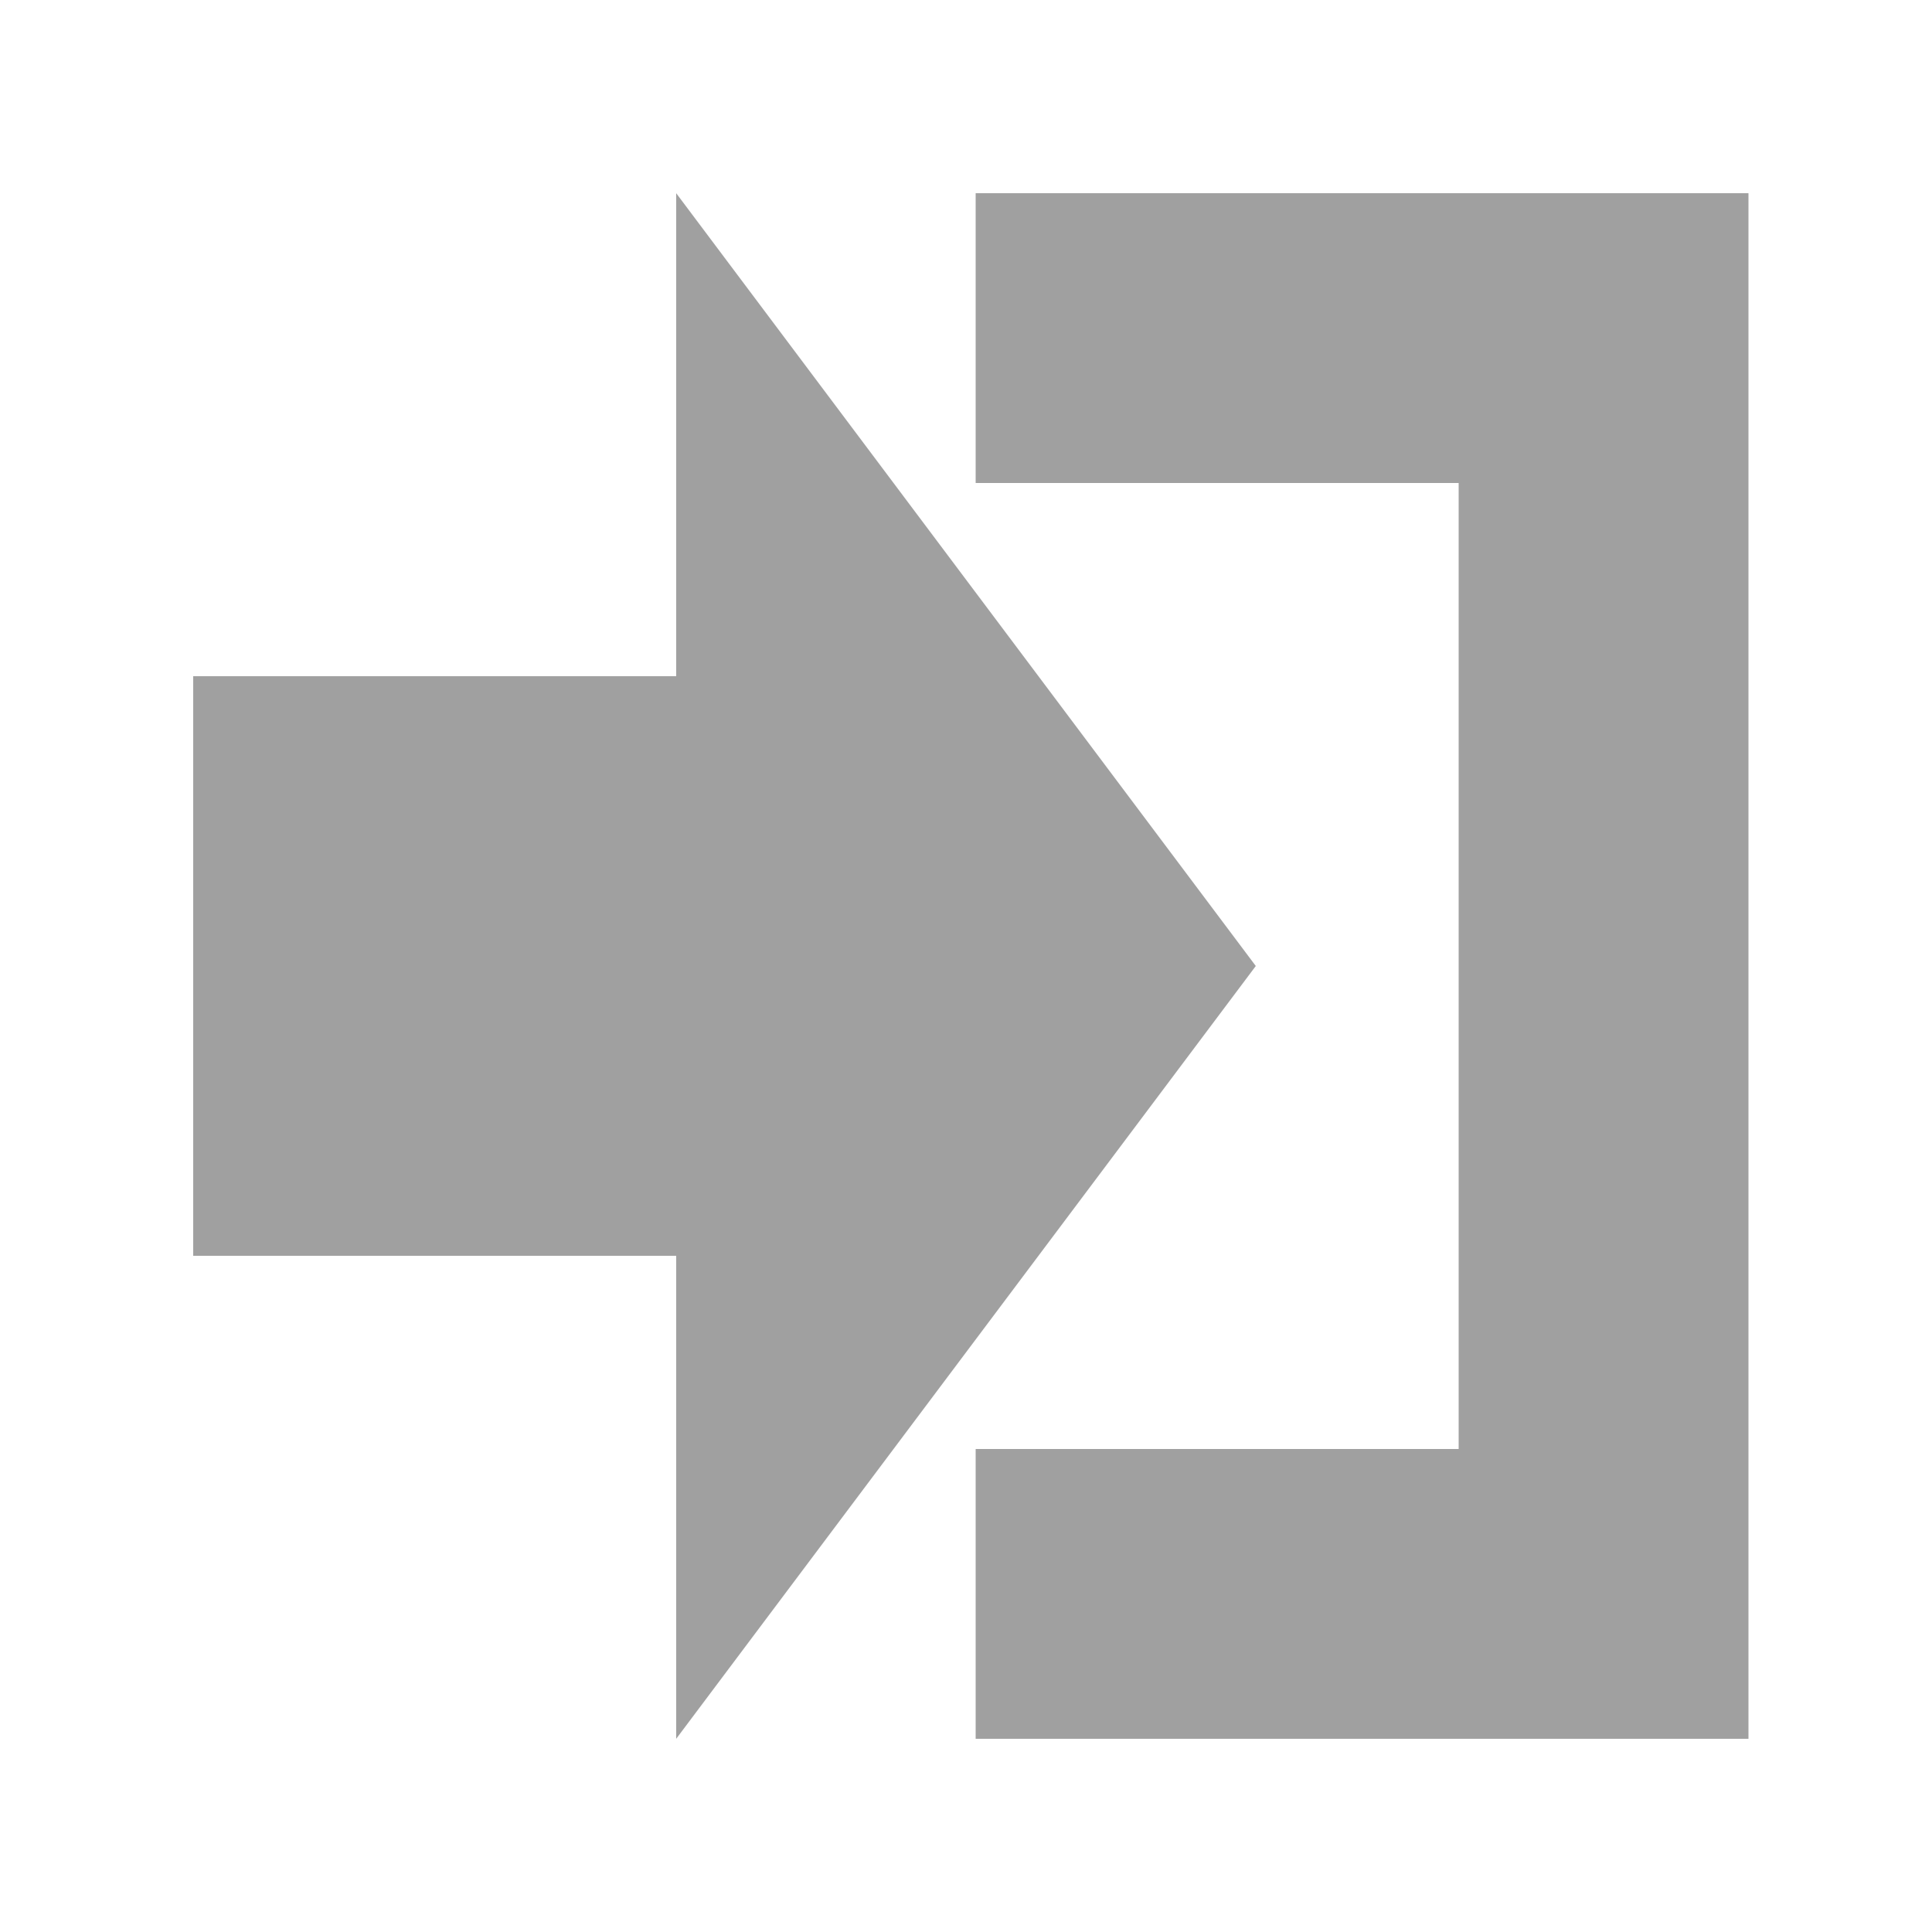 <svg version="1.1" viewBox="0 0 200 200" xmlns="http://www.w3.org/2000/svg" xmlns:xlink="http://www.w3.org/1999/xlink">
<g fill="#A0A0A0">
<path d="M101.00,20.00 L181.00,20.00 L181.00,180.00 L101.00,180.00 L101.00,150.00 L151.00,150.00 L151.00,50.00 L101.00,50.00 L101.00,20.00 Z"/>
<path d="M20.00,70.00 L20.00,130.00 L70.00,130.00 L70.00,180.00 L130.00,100.00 L70.00,20.00 L70.00,70.00 L20.00,70.00 Z"/>
</g>
</svg>
